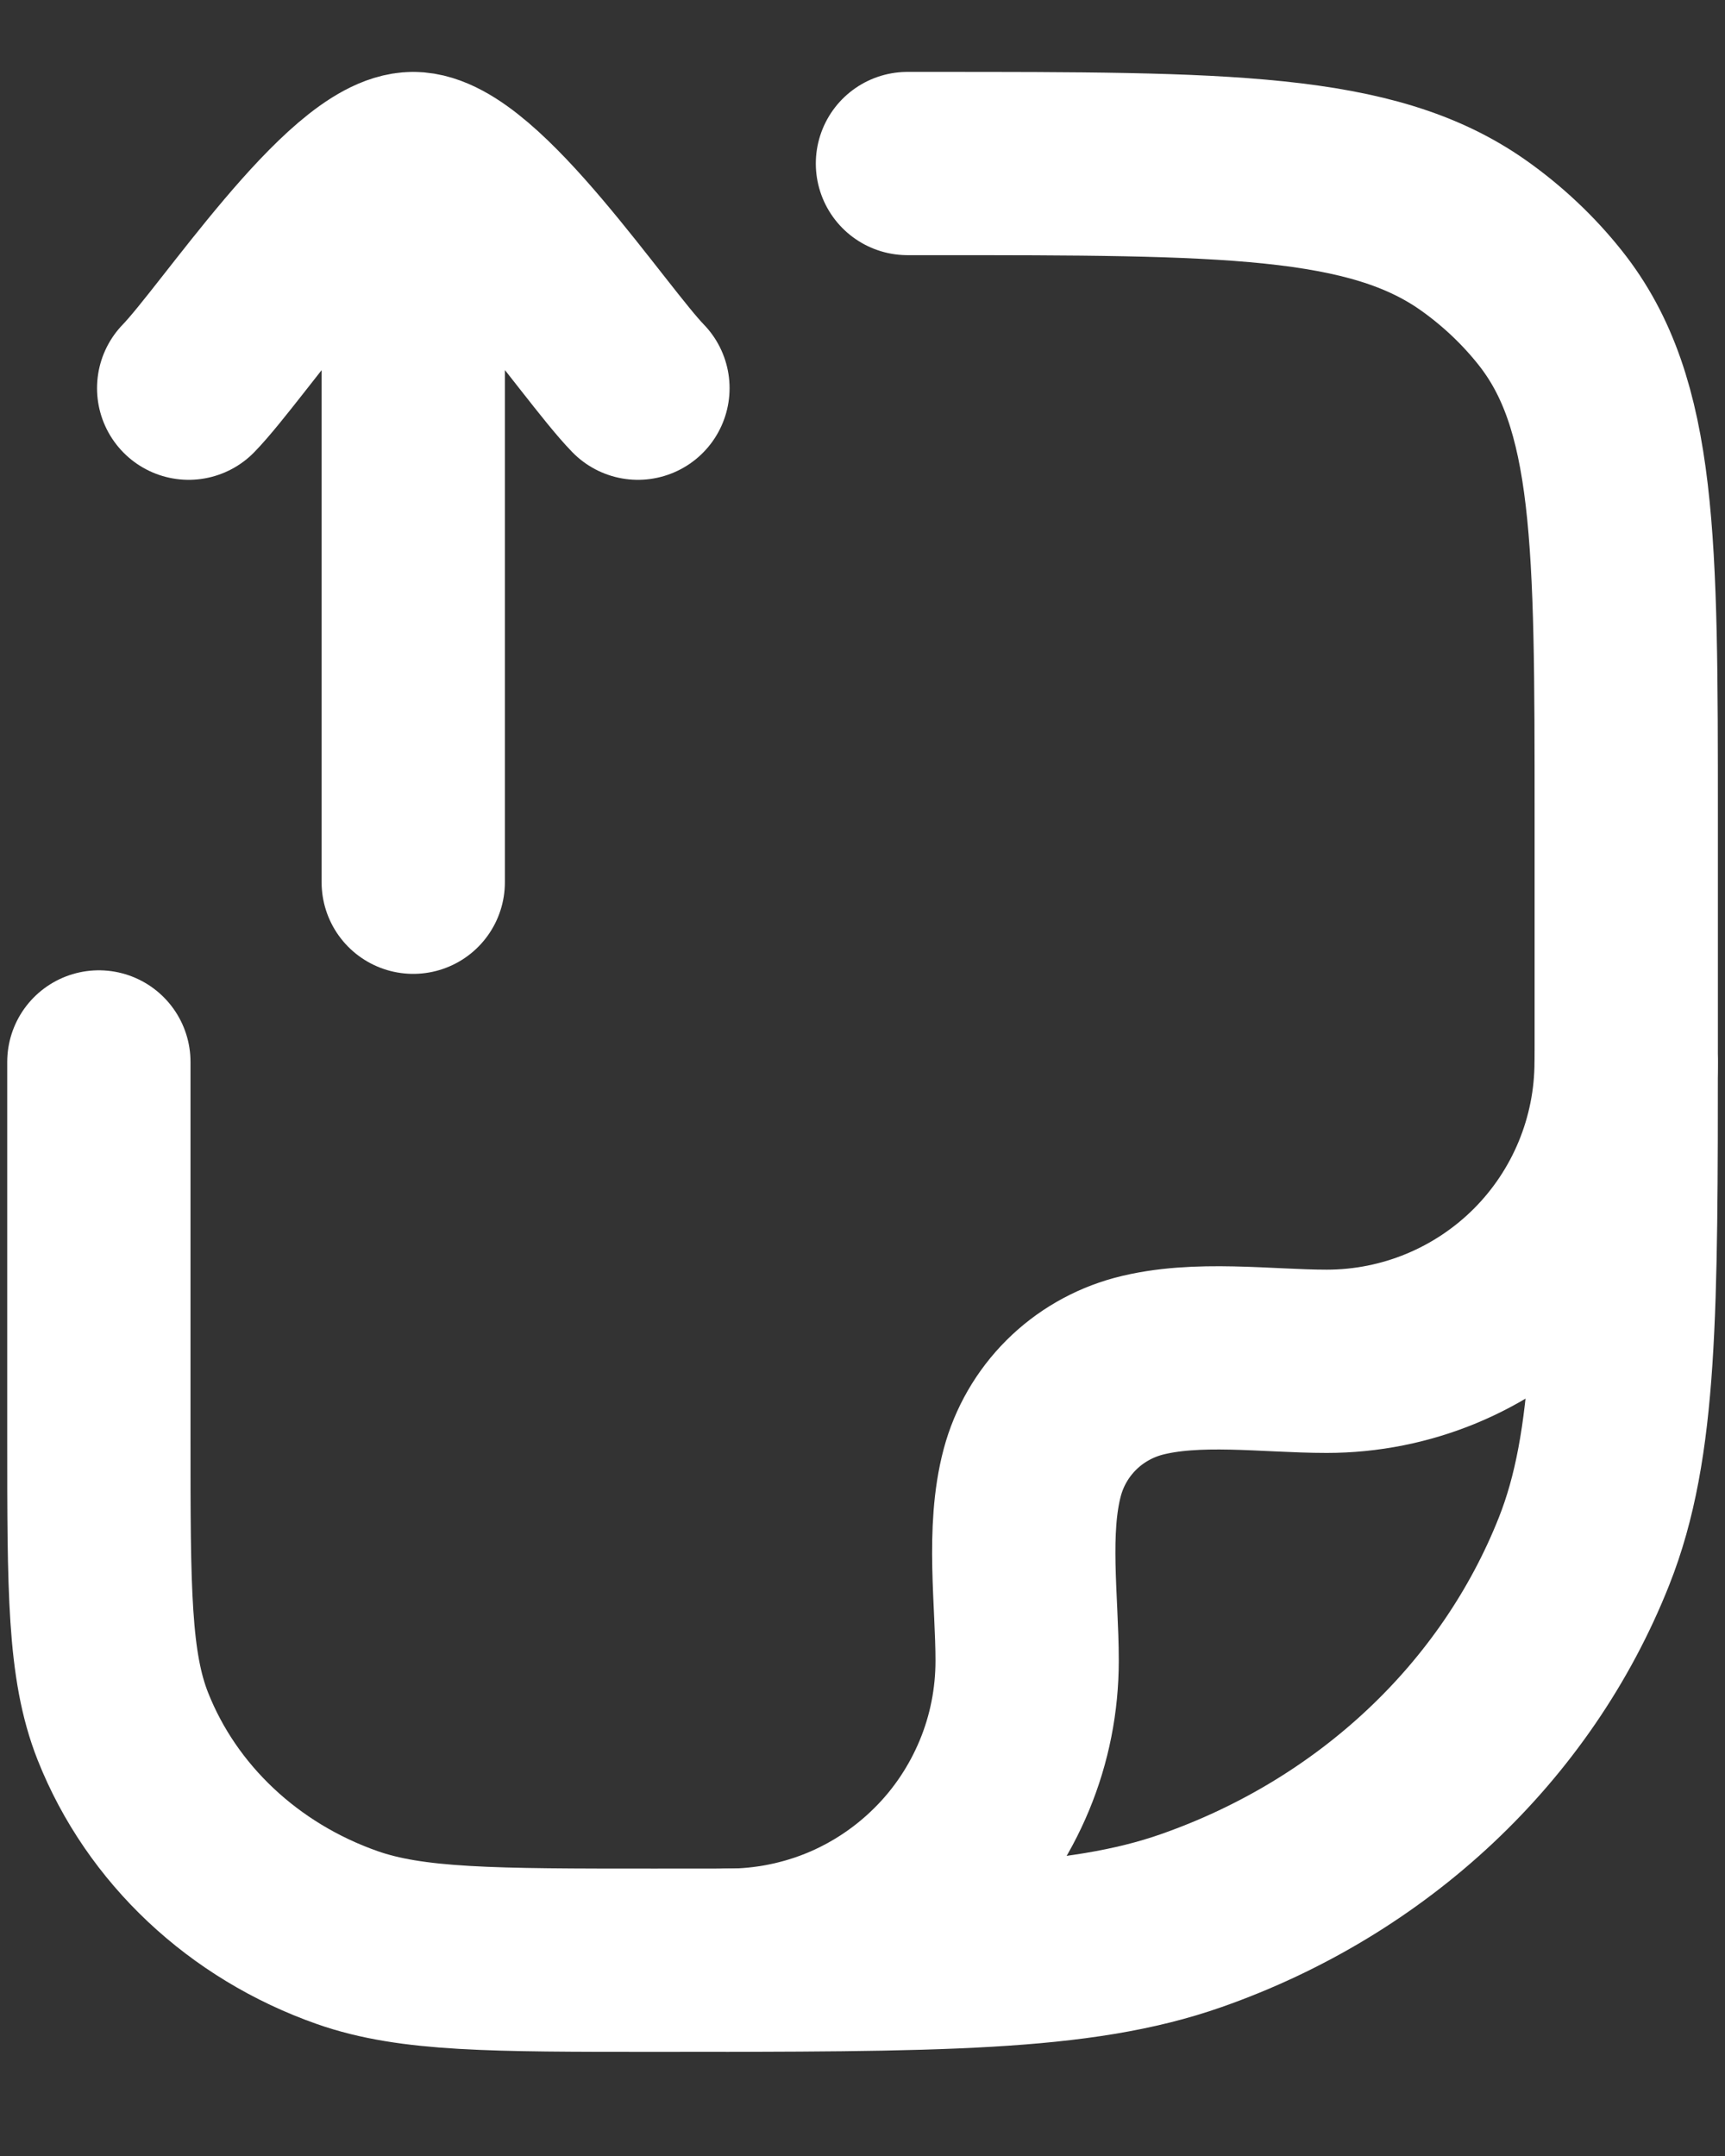 <svg width="16" height="20" viewBox="0 0 16 20" fill="none" xmlns="http://www.w3.org/2000/svg">
<rect x="0" y="0" width="16" height="20" fill="#333333" stroke="none"/>
<path d="M8.417 1.517H8.644C11.361 1.517 12.721 1.517 13.665 2.182C13.934 2.372 14.175 2.599 14.377 2.853C15.084 3.741 15.084 5.02 15.084 7.578V9.699C15.084 12.168 15.084 13.403 14.693 14.389C14.065 15.975 12.736 17.225 11.051 17.816C10.004 18.184 8.693 18.184 6.068 18.184C4.569 18.184 3.819 18.184 3.221 17.974C2.259 17.636 1.499 16.921 1.14 16.015C0.917 15.452 0.917 14.746 0.917 13.335V9.851" stroke="white" stroke-width="1.7" stroke-linecap="round" stroke-linejoin="round"/>
<path d="M15.083 9.851C15.083 10.587 14.791 11.294 14.27 11.815C13.749 12.335 13.043 12.628 12.306 12.628C11.751 12.628 11.097 12.531 10.557 12.675C10.322 12.739 10.107 12.863 9.935 13.035C9.762 13.208 9.638 13.423 9.575 13.658C9.431 14.197 9.527 14.851 9.527 15.406C9.527 15.771 9.456 16.132 9.316 16.469C9.176 16.806 8.972 17.113 8.714 17.37C8.456 17.628 8.15 17.833 7.813 17.973C7.476 18.112 7.115 18.184 6.75 18.184M1.75 3.601C2.16 3.179 3.25 1.517 3.833 1.517M3.833 1.517C4.417 1.517 5.507 3.179 5.917 3.601M3.833 1.517V8.184" stroke="white" stroke-width="1.7" stroke-linecap="round" stroke-linejoin="round"/>
</svg>
